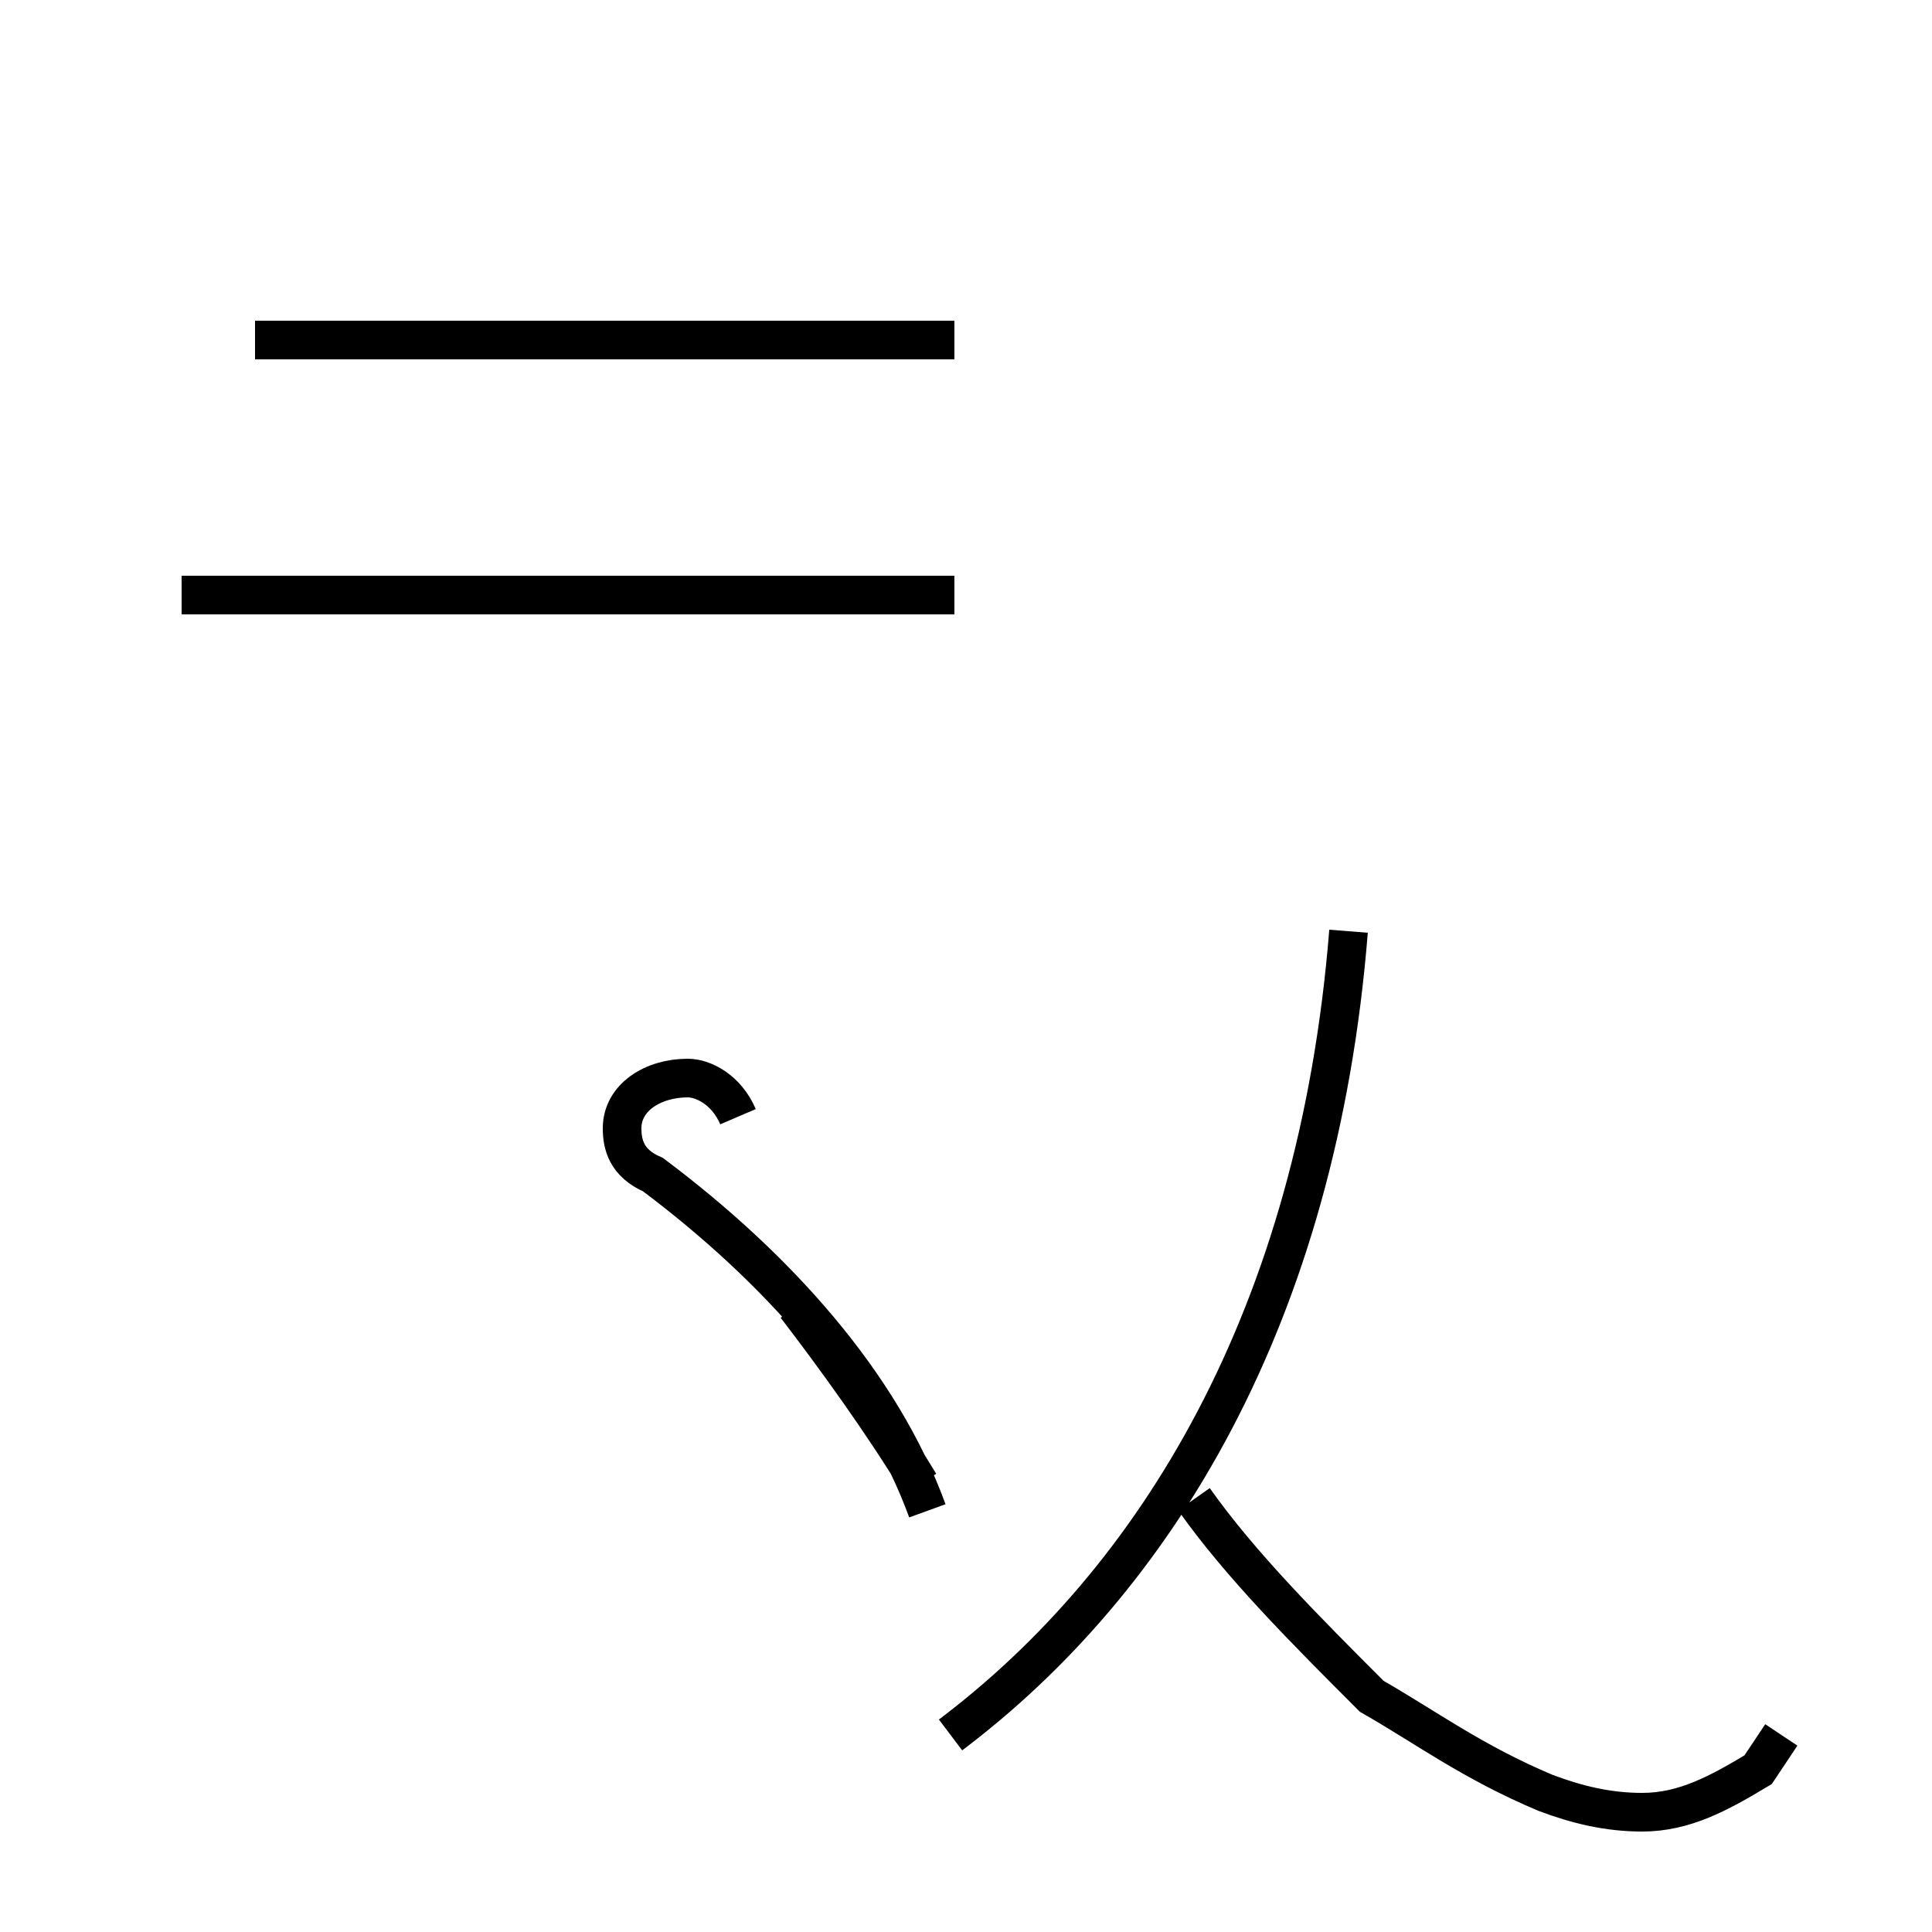 <?xml version='1.0' encoding='utf8'?>
<svg viewBox="0.0 -44.0 50.0 50.0" version="1.1" xmlns="http://www.w3.org/2000/svg">
<rect x="0.0" y="-44.0" width="50.0" height="50.0" fill="#808080" stroke="none"/>
<rect x="-1000" y="-1000" width="2000" height="2000" stroke="white" fill="white"/>
<g style="fill:none; stroke:#000000;  stroke-width:1">
<path d="M 24.6 -0.9 C 29.9 3.1 34.1 9.9 34.9 19.9 M 46.1 -0.9 C 45.9 -1.2 45.7 -1.5 45.5 -1.8 C 44.5 -2.4 43.6 -2.9 42.5 -2.9 C 41.6 -2.9 40.8 -2.7 40.0 -2.4 C 38.1 -1.6 36.9 -0.7 35.5 0.1 C 33.8 1.8 32.1 3.5 30.9 5.2 M 24.7 28.6 L 6.6 28.6 M 24.7 35.2 L 6.6 35.2 M 4.7 28.6 L 22.8 28.6 M 19.1 15.1 C 18.8 15.8 18.2 16.1 17.8 16.1 C 16.9 16.1 16.1 15.6 16.1 14.8 C 16.1 14.4 16.2 13.9 16.9 13.6 C 20.1 11.2 22.8 8.2 24.0 4.9 M 23.8 5.6 C 22.9 7.1 21.6 8.9 20.6 10.2 " transform="scale(1, -1)" />
</g>
</svg>